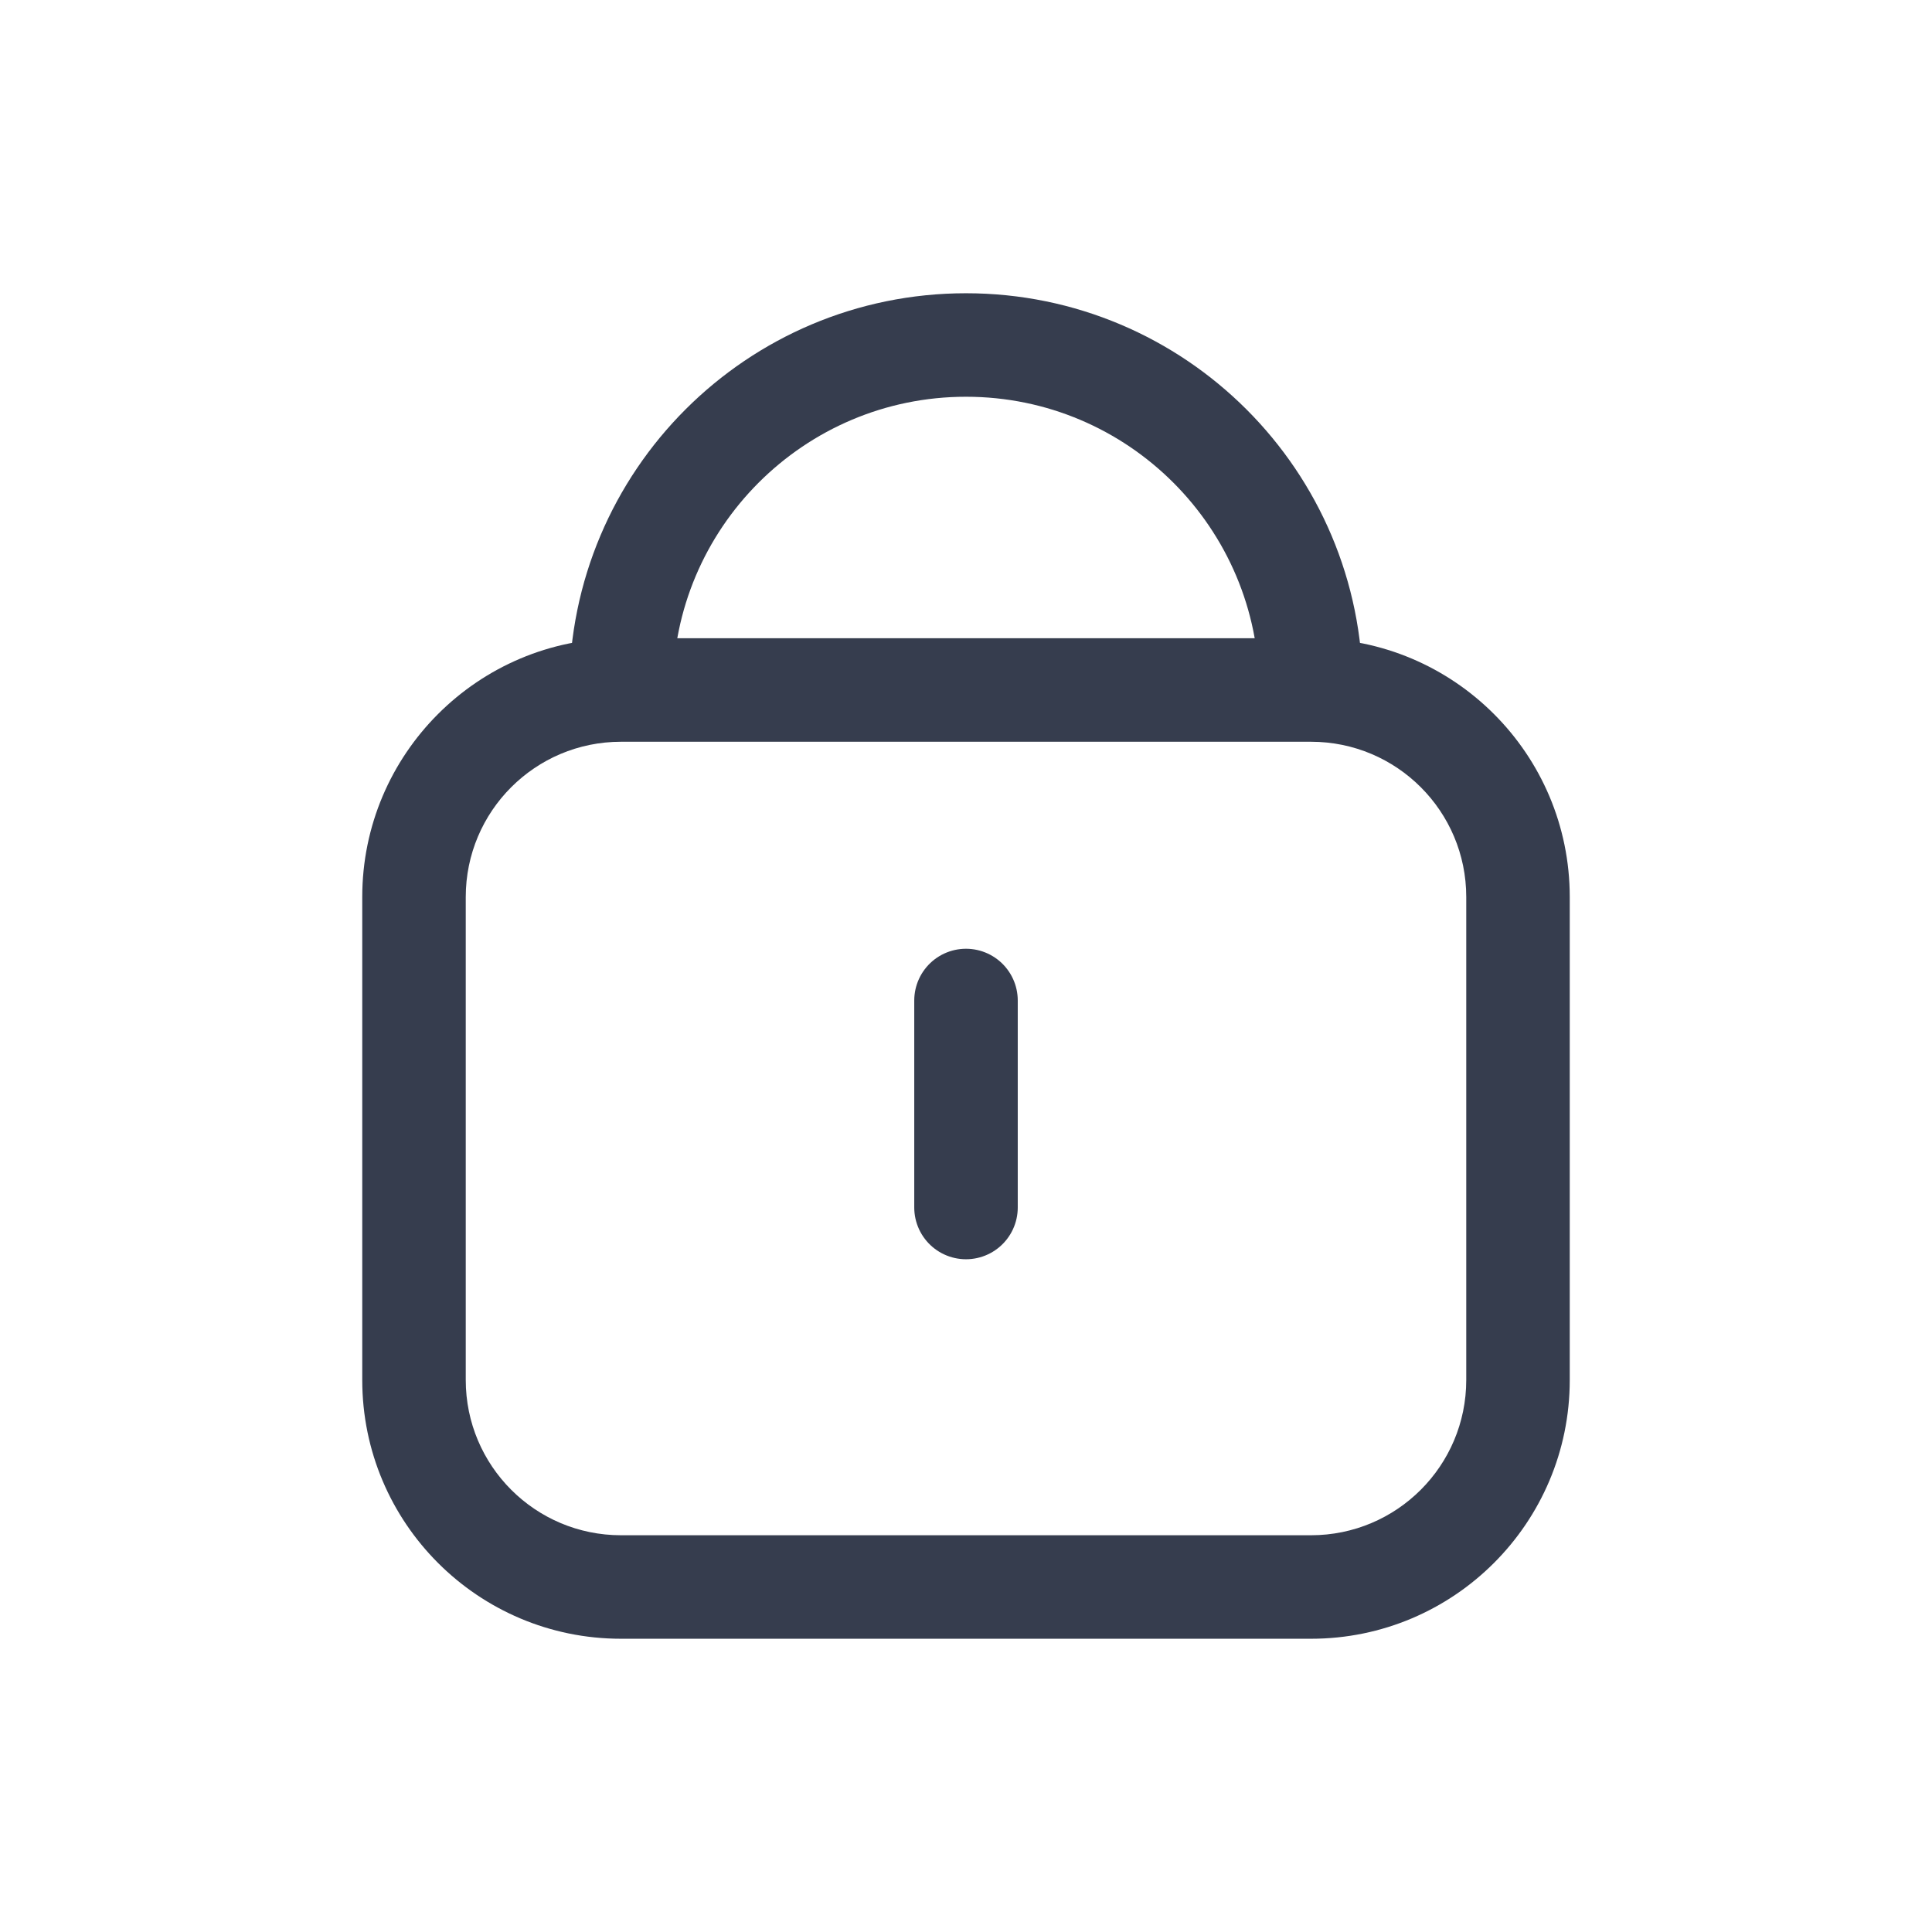 <svg width="28" height="28" viewBox="0 0 28 28" fill="none" xmlns="http://www.w3.org/2000/svg">
<rect width="28" height="28" fill="white"/>
<path d="M19 23L19 22.25L19 23ZM5.25 13L5.25 20L6.75 20L6.75 13L5.25 13ZM19 22.25L9 22.25L9 23.75L19 23.75L19 22.25ZM21.25 13L21.25 20L22.75 20L22.75 13L21.25 13ZM19 9.25L9 9.25L9 10.75L19 10.75L19 9.25ZM22.75 13C22.75 10.929 21.071 9.25 19 9.25L19 10.75C20.243 10.75 21.25 11.757 21.25 13L22.75 13ZM6.75 13C6.75 11.757 7.757 10.75 9 10.75L9 9.25C6.929 9.25 5.25 10.929 5.25 13L6.75 13ZM5.25 20C5.25 22.071 6.929 23.75 9 23.75L9 22.25C7.757 22.25 6.75 21.243 6.75 20L5.25 20ZM19 23.75C21.071 23.75 22.75 22.071 22.75 20L21.25 20C21.25 21.243 20.243 22.25 19 22.25L19 23.75Z" fill="#363D4E"/>
<path d="M19 10C19 7.239 16.761 5 14 5C11.239 5 9 7.239 9 10" stroke="#363D4E" stroke-width="1.5"/>
<path d="M14 17.5L14 14.5" stroke="#363D4E" stroke-width="1.5" stroke-linecap="round" stroke-linejoin="round"/>
</svg>
